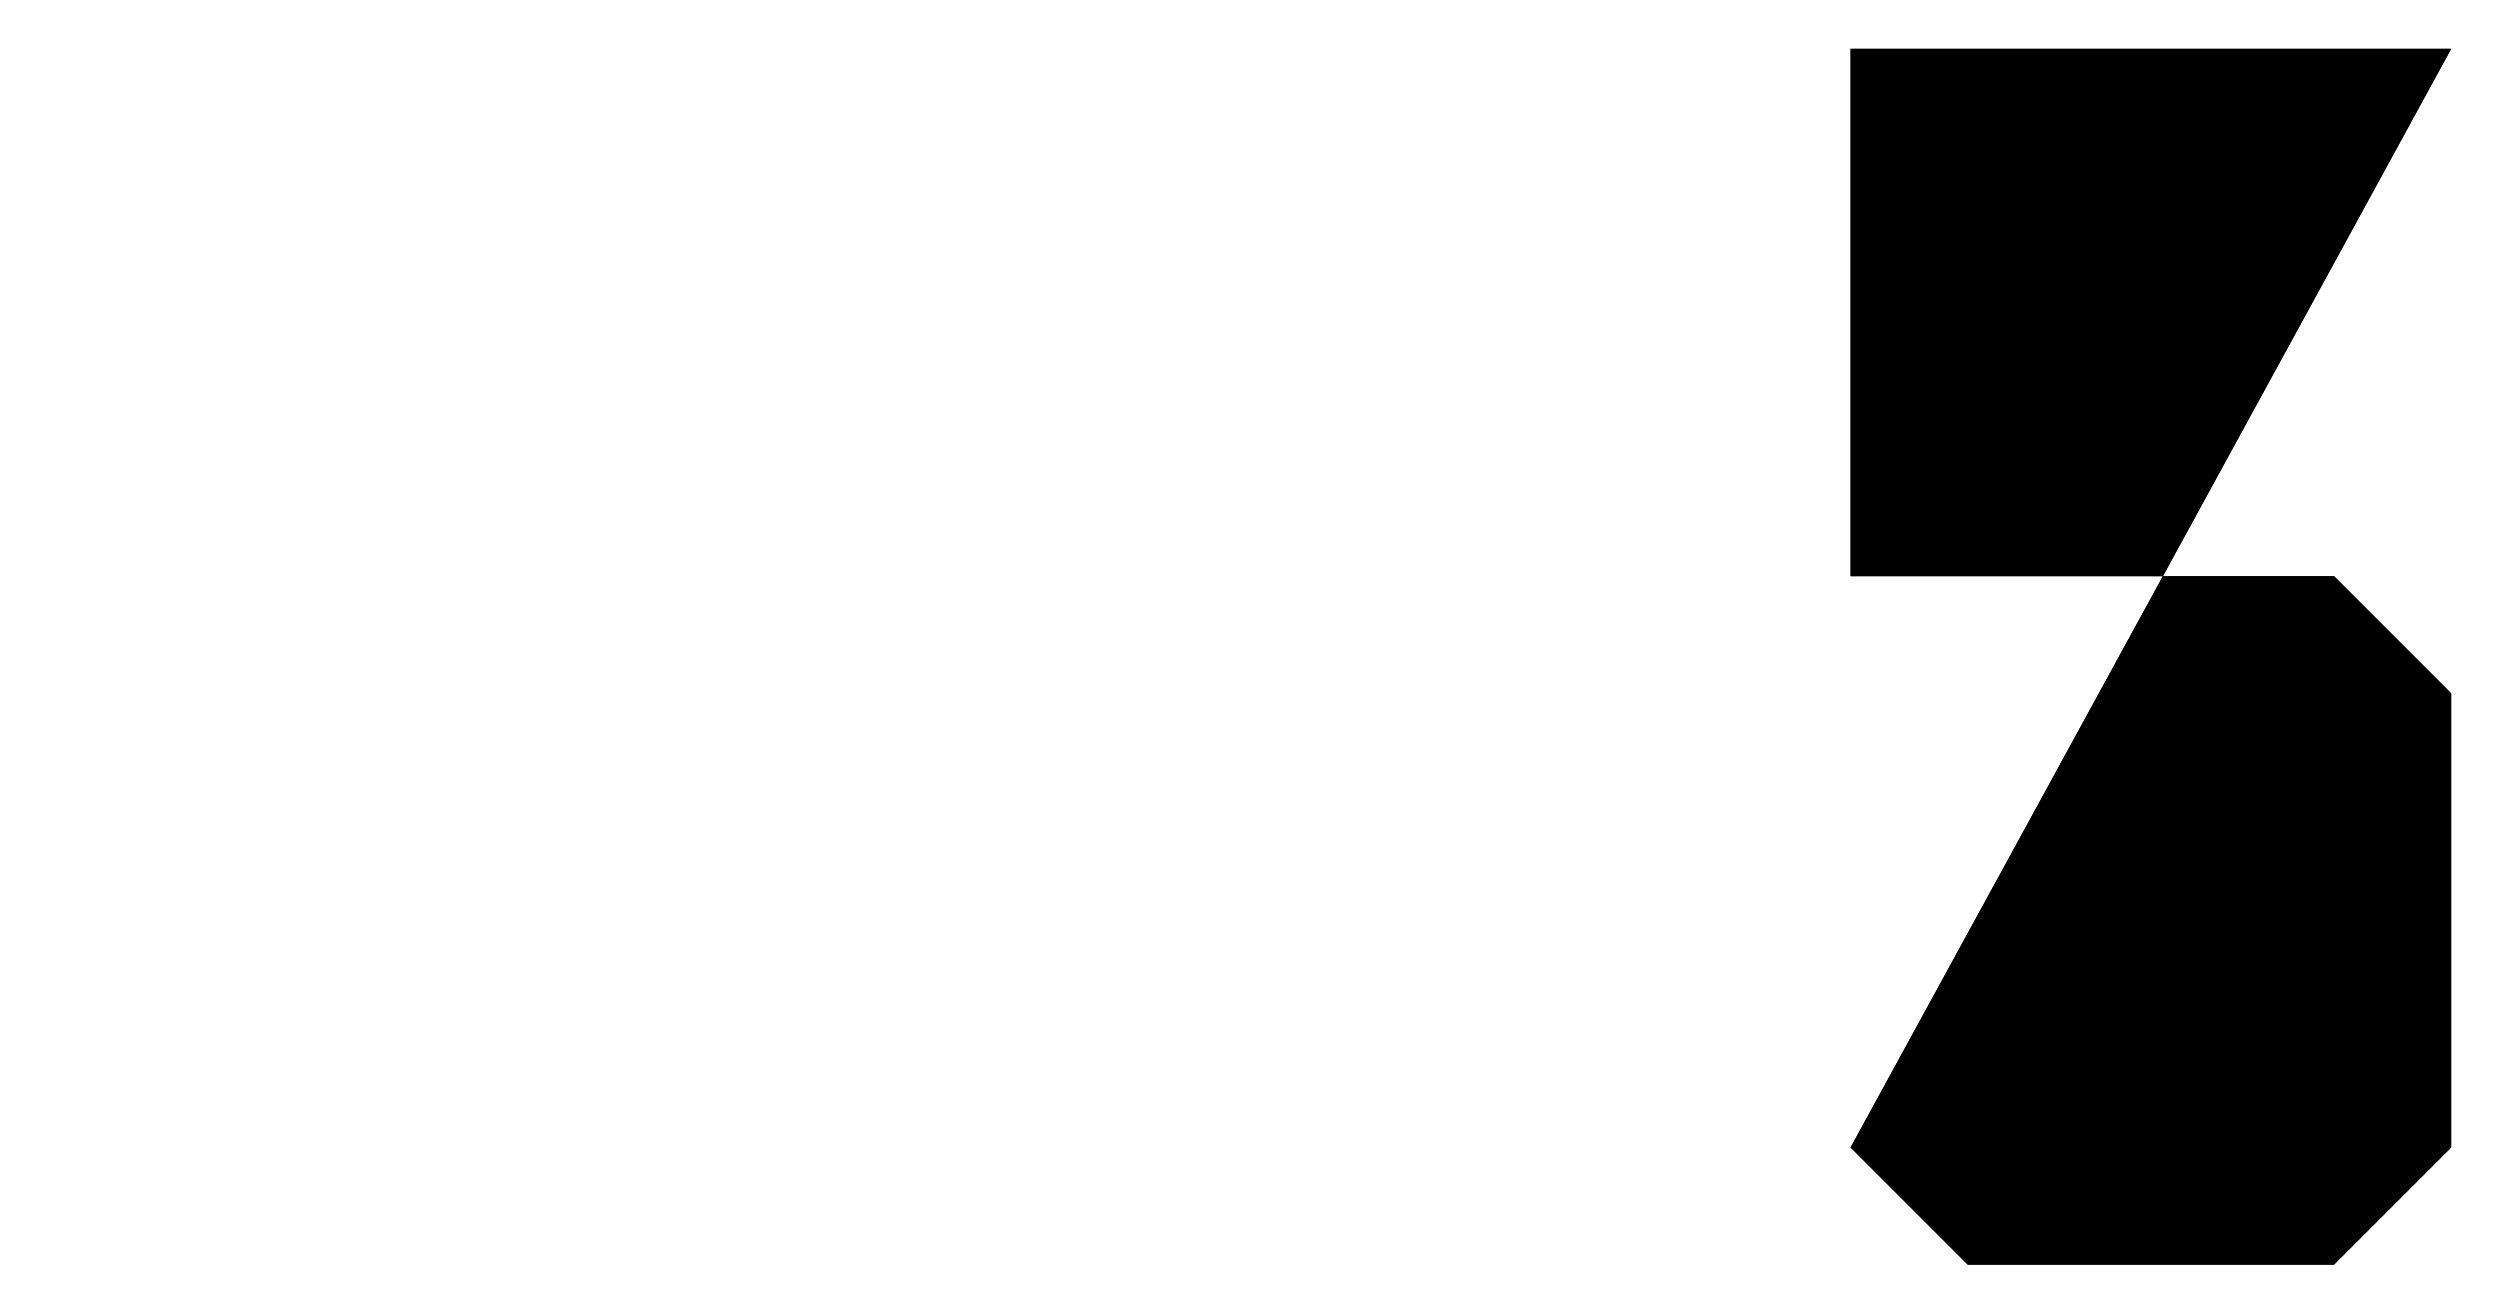﻿<?xml version="1.0" encoding="utf-8" standalone="yes"?>
<?xml-stylesheet href="daySvgStyle.css" type="text/css"?>
<svg xmlns="http://www.w3.org/2000/svg" version="1.2" baseProfile="tiny" xml:space="preserve" style="shape-rendering:geometricPrecision; fill-rule:evenodd;" width="5.12mm" height="2.69mm" viewBox="-0.1 -0.1 5.12 2.69">
  <title>SAFCON55</title>
  <desc>pattern of symbol</desc>
  <rect class="symbolBox layout" fill="none" x="-0.1" y="2.59" height="2.69" width="5.12" />
  <rect class="svgBox layout" fill="none" x="-0.1" y="-0.1" height="2.69" width="5.12" />
  <path d=" M 4.92,0 L 3.69,0 L 3.69,1.08 L 4.68,1.08 L 4.92,1.32 L 4.92,2.25 L 4.68,2.49 L 3.93,2.49 L 3.69,2.25" class="sl f0 sDEPDW" style="stroke-width:0.96;" />
  <path d=" M 4.92,0 L 3.69,0 L 3.69,1.08 L 4.68,1.08 L 4.92,1.32 L 4.92,2.25 L 4.68,2.49 L 3.93,2.49 L 3.69,2.25" class="sl f0 sSNDG2" style="stroke-width:0.32;" />
</svg>